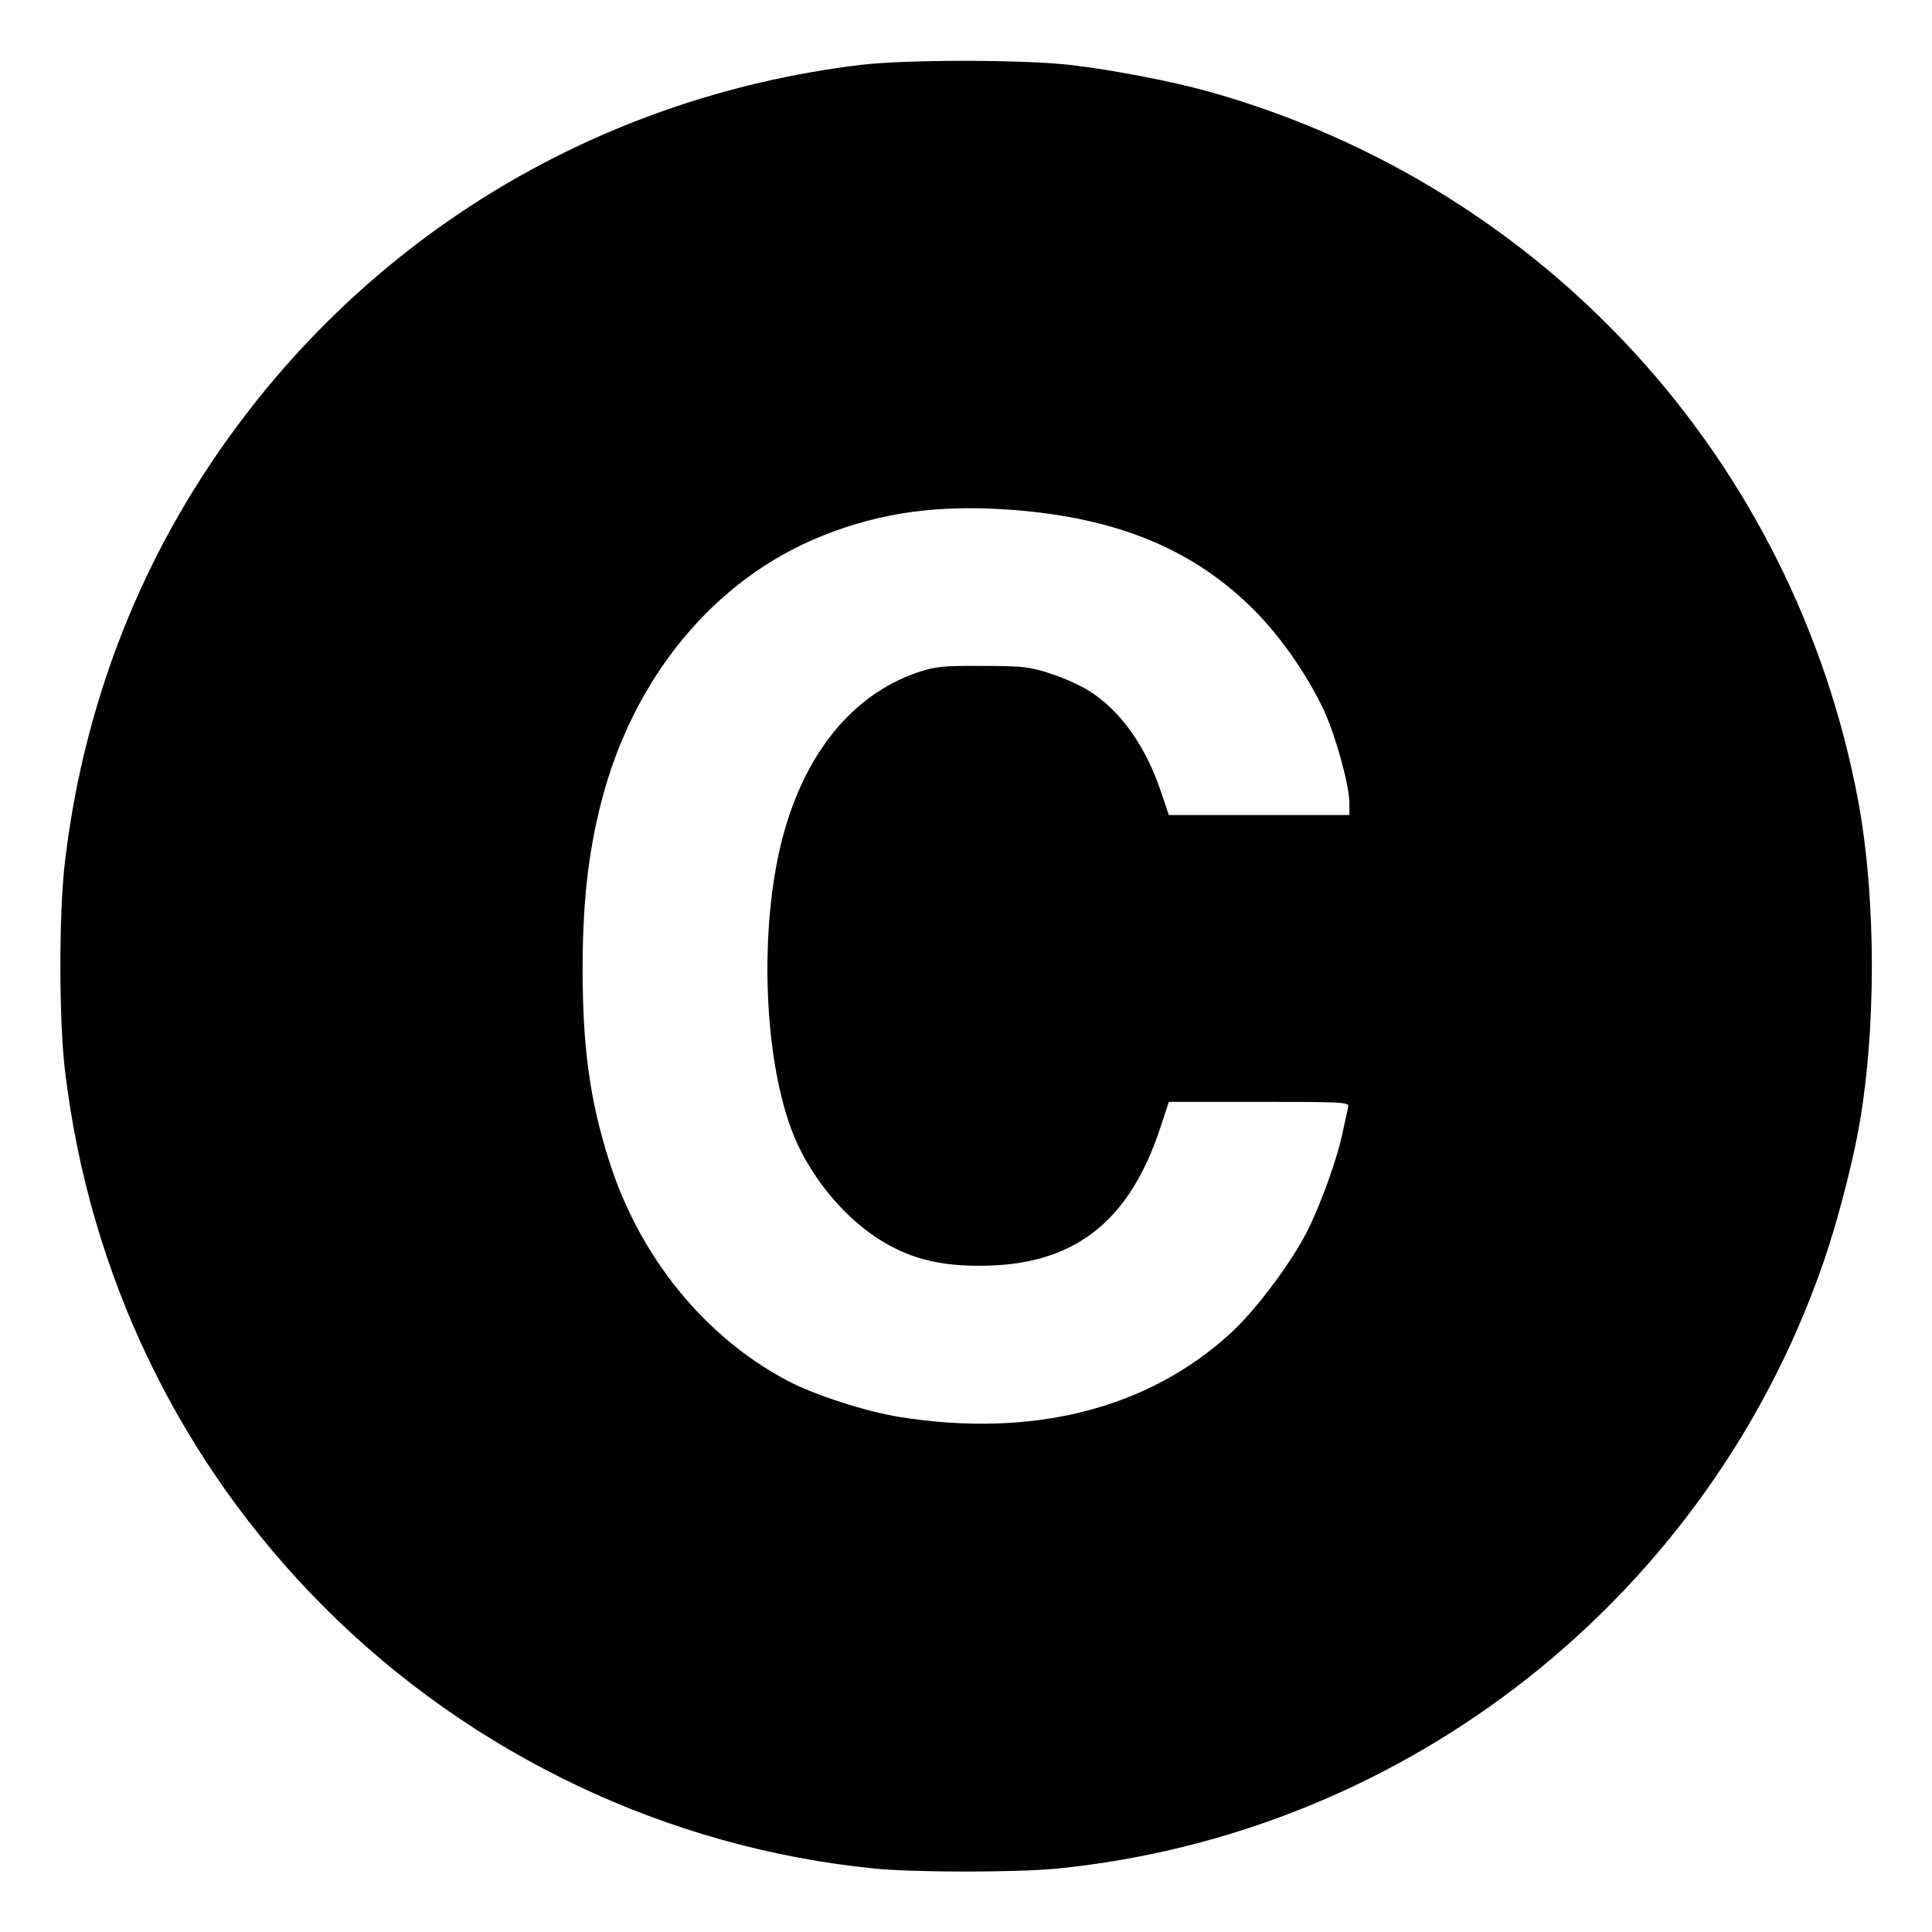 <?xml version="1.0" standalone="no"?>
<!DOCTYPE svg PUBLIC "-//W3C//DTD SVG 20010904//EN"
 "http://www.w3.org/TR/2001/REC-SVG-20010904/DTD/svg10.dtd">
<svg version="1.0" xmlns="http://www.w3.org/2000/svg"
 width="640pt" height="640pt" viewBox="0 0 640 640"
 preserveAspectRatio="xMidYMid meet">
<g transform="translate(0,640) scale(0.1,-0.1)"
fill="#000000" stroke="none">
<path d="M2850 6185 c-888 -108 -1664 -586 -2157 -1328 -260 -391 -422 -837
-478 -1313 -20 -169 -20 -519 0 -688 80 -679 380 -1301 860 -1781 489 -489
1137 -797 1824 -865 133 -13 469 -13 602 0 1163 116 2158 903 2540 2010 43
125 88 295 114 430 61 327 61 773 0 1100 -213 1129 -1039 2032 -2145 2345
-125 35 -319 73 -466 90 -157 18 -543 18 -694 0z m516 -1475 c329 -27 572
-125 766 -309 99 -93 195 -229 254 -355 40 -88 84 -248 84 -307 l0 -39 -299 0
-299 0 -23 68 c-51 156 -134 275 -239 342 -28 18 -85 44 -128 58 -69 23 -93
26 -227 26 -132 1 -158 -2 -217 -22 -217 -75 -375 -271 -448 -556 -74 -292
-61 -707 31 -956 52 -141 162 -281 283 -360 98 -65 199 -93 336 -93 313 -2
500 140 605 461 l27 82 300 0 c280 0 299 -1 294 -17 -2 -10 -10 -45 -17 -78
-17 -88 -75 -249 -122 -340 -54 -104 -170 -258 -250 -331 -275 -252 -656 -348
-1097 -278 -115 19 -279 72 -371 120 -275 145 -492 412 -592 731 -63 199 -87
373 -87 633 0 215 18 380 60 546 105 418 376 746 734 889 197 79 391 105 642
85z"/>
</g>
</svg>
